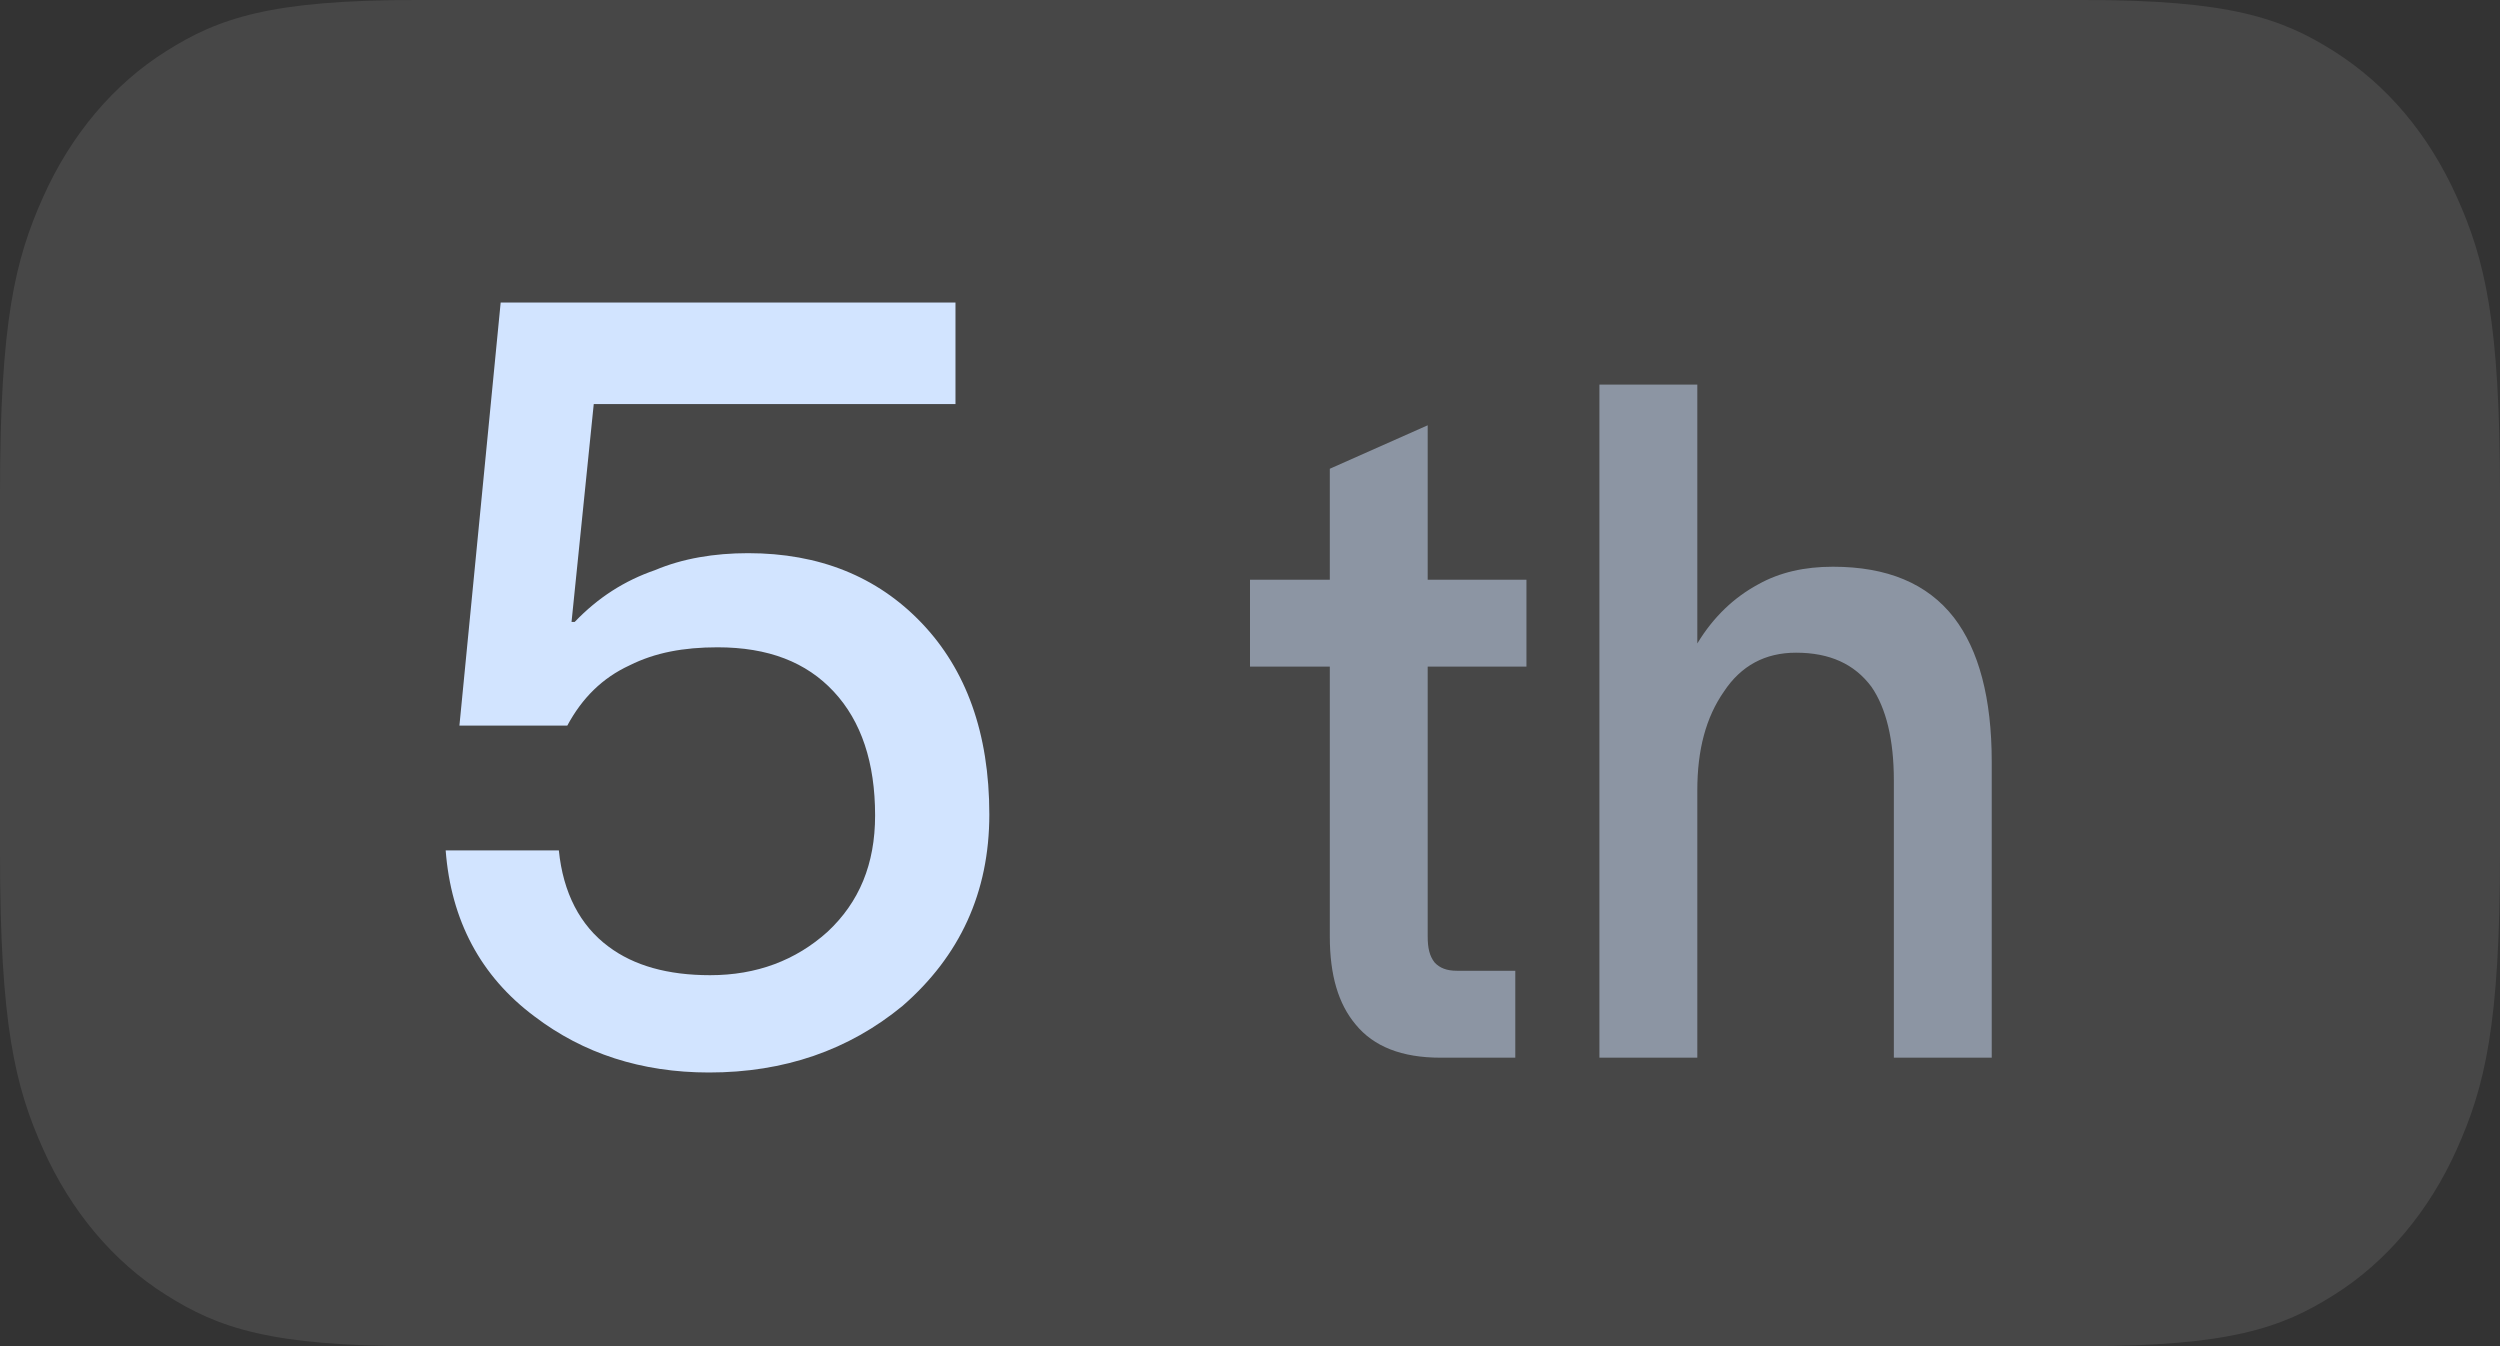 <?xml version="1.0" encoding="UTF-8"?>
<svg width="26px" height="14px" viewBox="0 0 26 14" version="1.1" xmlns="http://www.w3.org/2000/svg" xmlns:xlink="http://www.w3.org/1999/xlink">
    <rect x="0" y="0" width="26" height="14" fill="#333333" stroke="none"/>
    <!-- Generator: Sketch 55.2 (78181) - https://sketchapp.com -->
    <title>ico/单场比赛/5节_slice</title>
    <desc>Created with Sketch.</desc>
    <g id="Z切图" stroke="none" stroke-width="1" fill="none" fill-rule="evenodd">
        <g id="画板" transform="translate(-261, -1583)">
            <g id="ico/单场比赛/5节" transform="translate(261, 1583)">
                <path d="M4.323,-2.27373675e-13 L21.677,-2.27373675e-13 C23.18,-2.27373675e-13 23.726,0.186 24.275,0.534 C24.825,0.883 25.256,1.394 25.55,2.046 C25.843,2.698 26,3.345 26,5.128 L26,8.872 C26,10.655 25.843,11.302 25.55,11.954 C25.262,12.598 24.818,13.125 24.275,13.466 C23.726,13.814 23.18,14 21.677,14 L4.323,14 C2.82,14 2.274,13.814 1.725,13.466 C1.182,13.125 0.738,12.598 0.45,11.954 C0.157,11.302 0,10.655 0,8.872 L0,5.128 C0,3.345 0.157,2.698 0.45,2.046 C0.738,1.402 1.182,0.875 1.725,0.534 C2.274,0.186 2.82,-2.27373675e-13 4.323,-2.27373675e-13 Z" id="形状" fill="#FFFFFF" fill-rule="nonzero" opacity="0.1"></path>
                <path d="M14.848,4.423 L14.848,6.029 L15.875,6.029 L15.875,6.933 L14.848,6.933 L14.848,9.74 C14.848,9.856 14.866,9.942 14.92,10.01 C14.973,10.067 15.045,10.096 15.152,10.096 L15.759,10.096 L15.759,11 L14.982,11 C14.58,11 14.286,10.885 14.098,10.654 C13.92,10.442 13.83,10.144 13.83,9.74 L13.83,6.933 L13,6.933 L13,6.029 L13.83,6.029 L13.83,4.875 L14.848,4.423 Z M16.634,4 L17.652,4 L17.652,6.692 C17.821,6.413 18.036,6.212 18.286,6.077 C18.509,5.952 18.768,5.894 19.062,5.894 C19.625,5.894 20.045,6.067 20.321,6.423 C20.58,6.76 20.714,7.26 20.714,7.923 L20.714,11 L19.696,11 L19.696,8.115 C19.696,7.692 19.616,7.365 19.464,7.144 C19.286,6.904 19.027,6.788 18.679,6.788 C18.357,6.788 18.107,6.923 17.929,7.192 C17.741,7.462 17.652,7.798 17.652,8.221 L17.652,11 L16.634,11 L16.634,4 Z" id="th" fill="#D2E4FF" opacity="0.5"></path>
                <path d="M5.207,3.146 L9.937,3.146 L9.937,4.202 L6.175,4.202 L5.944,6.468 L5.977,6.468 C6.219,6.215 6.494,6.039 6.813,5.929 C7.099,5.808 7.429,5.753 7.781,5.753 C8.518,5.753 9.123,5.995 9.585,6.479 C10.047,6.963 10.289,7.623 10.289,8.47 C10.289,9.284 9.981,9.944 9.387,10.461 C8.826,10.923 8.155,11.154 7.374,11.154 C6.67,11.154 6.065,10.956 5.559,10.571 C4.998,10.153 4.69,9.57 4.635,8.844 L5.812,8.844 C5.856,9.284 6.032,9.625 6.329,9.845 C6.593,10.043 6.945,10.142 7.385,10.142 C7.869,10.142 8.276,9.988 8.606,9.691 C8.936,9.383 9.101,8.987 9.101,8.481 C9.101,7.931 8.958,7.502 8.672,7.194 C8.386,6.886 7.99,6.732 7.462,6.732 C7.11,6.732 6.813,6.787 6.549,6.919 C6.263,7.051 6.054,7.26 5.9,7.546 L4.778,7.546 L5.207,3.146 Z" id="5" fill="#D2E4FF" fill-rule="nonzero"></path>
            </g>
        </g>
    </g>
</svg>